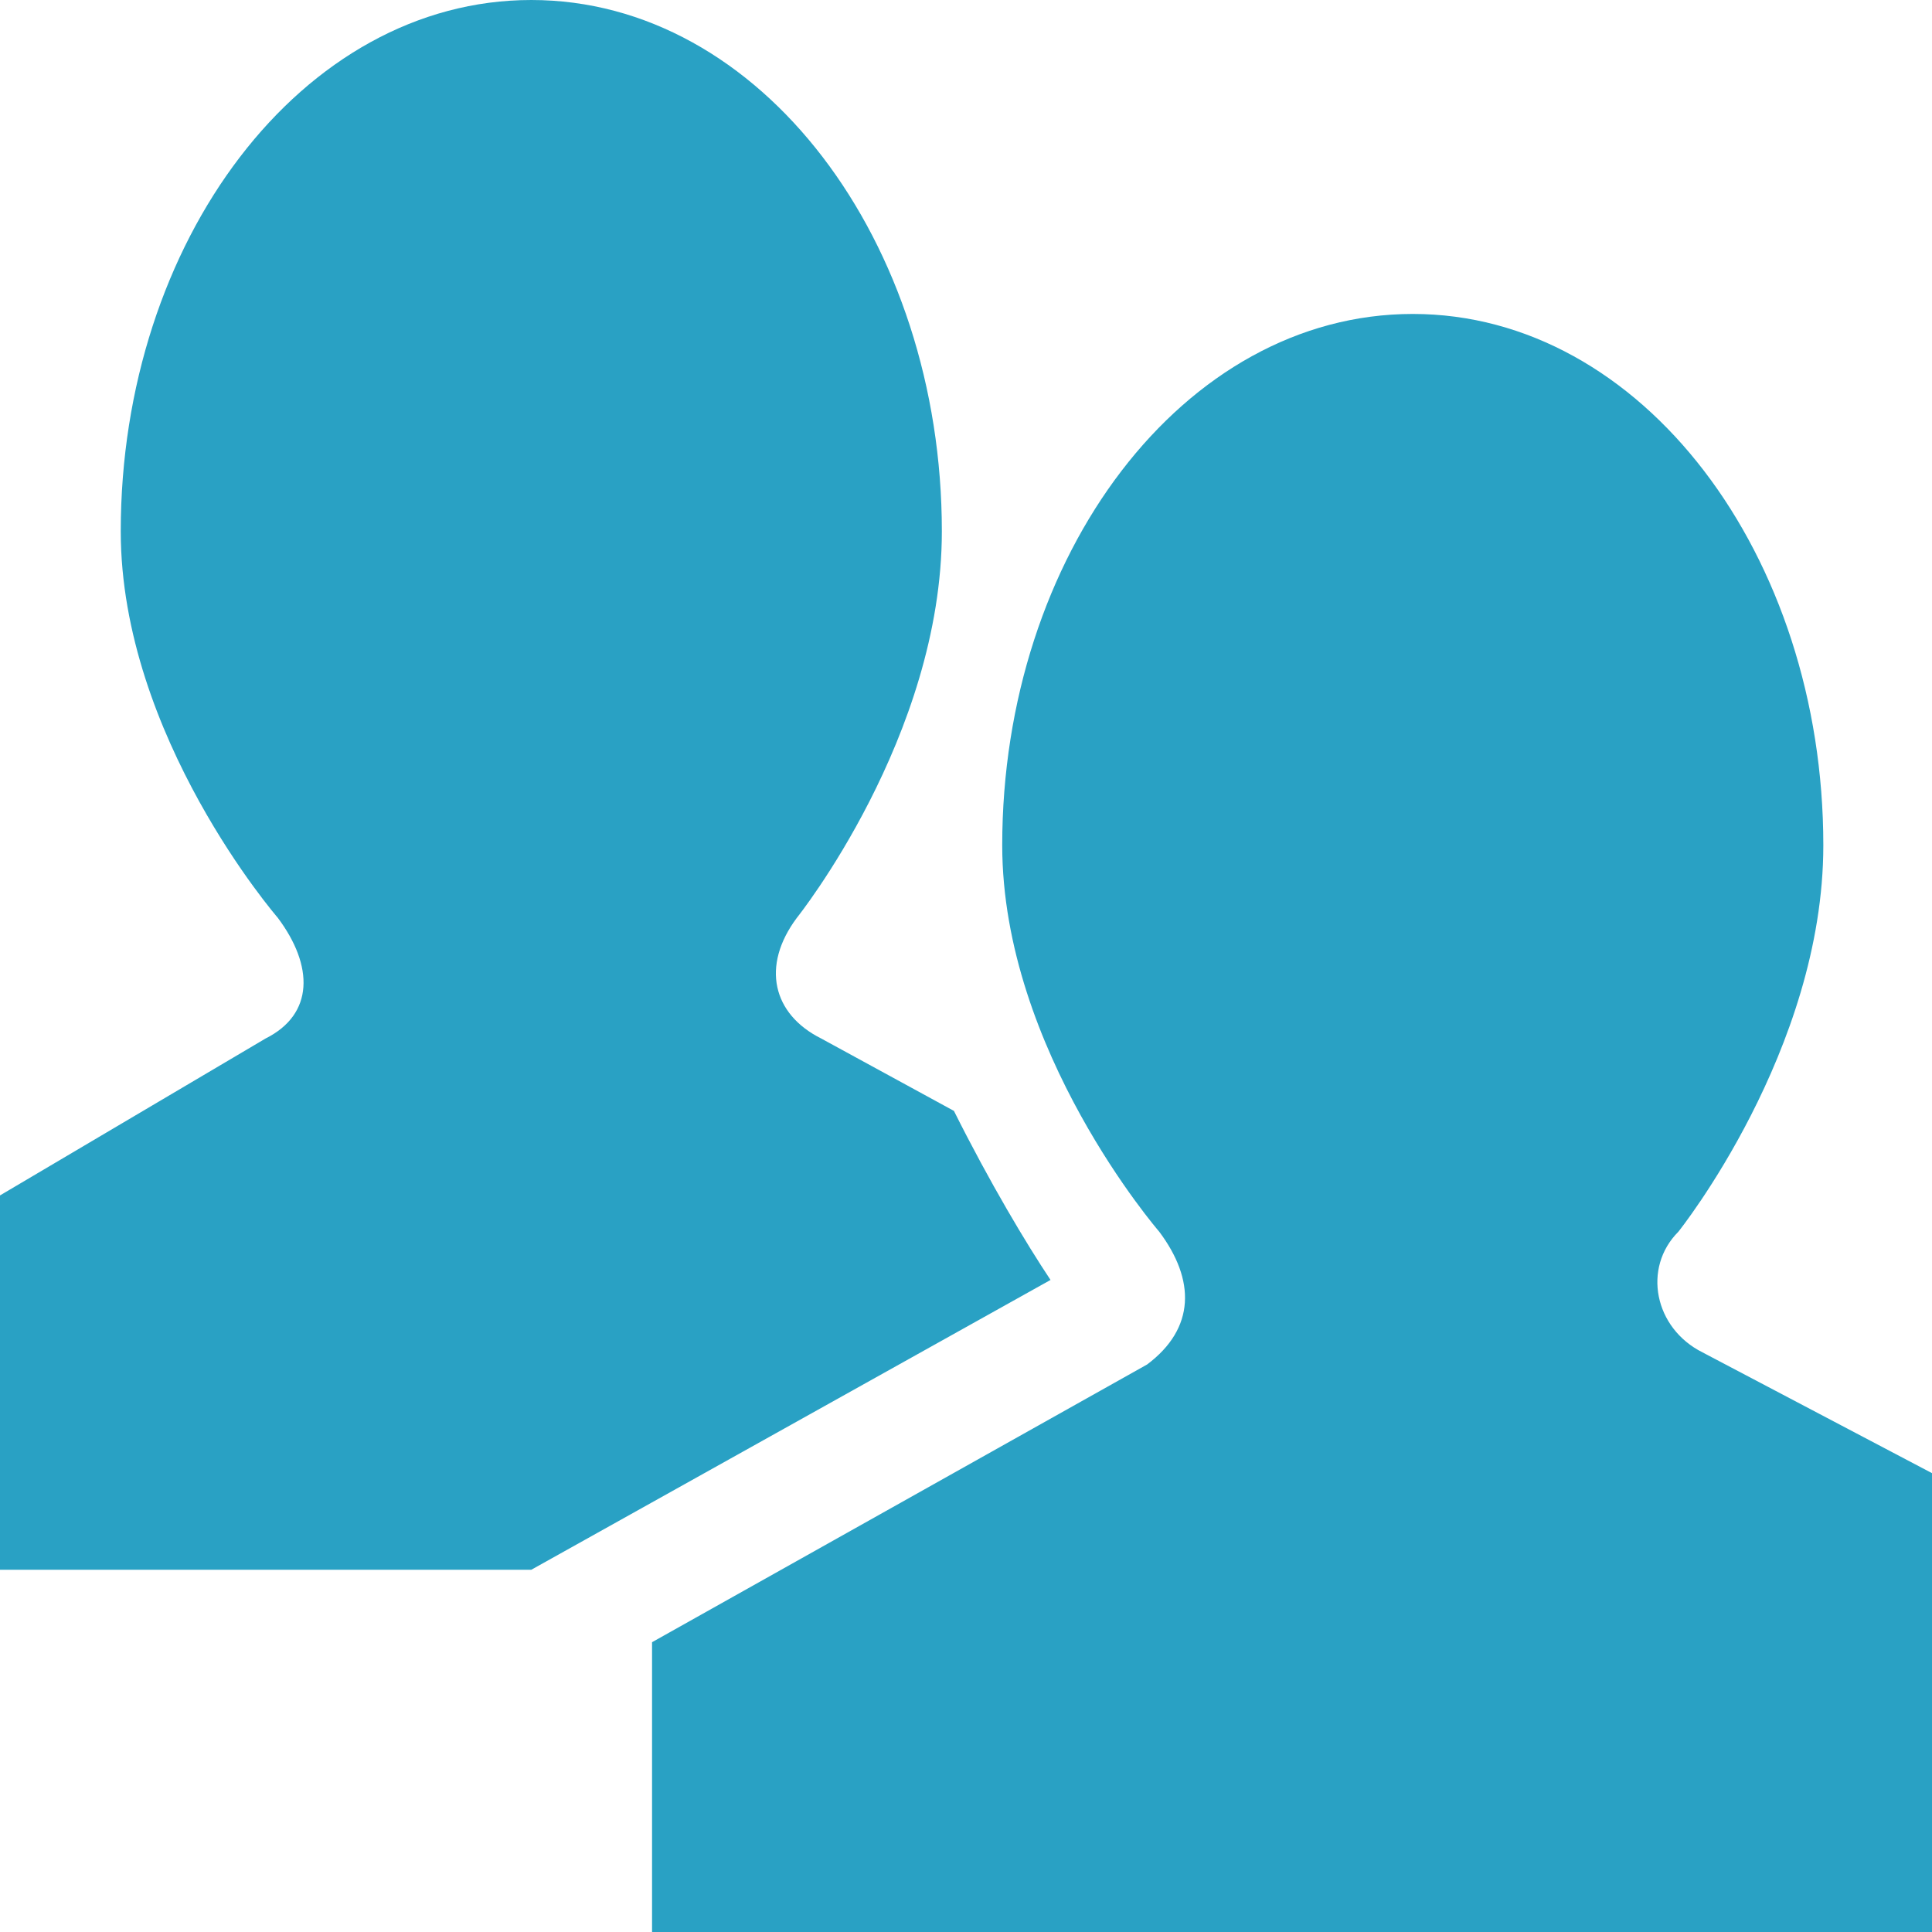 <?xml version="1.0" encoding="utf-8"?>
<!-- Generator: Adobe Illustrator 15.1.0, SVG Export Plug-In  -->
<!DOCTYPE svg PUBLIC "-//W3C//DTD SVG 1.1//EN" "http://www.w3.org/Graphics/SVG/1.1/DTD/svg11.dtd">
<svg version="1.1"
	 xmlns="http://www.w3.org/2000/svg" xmlns:xlink="http://www.w3.org/1999/xlink" xmlns:a="http://ns.adobe.com/AdobeSVGViewerExtensions/3.0/"
	 x="0px" y="0px" width="16px" height="16px" viewBox="0 0 16 16" style="overflow:visible;enable-background:new 0 0 16 16;"
	 xml:space="preserve" preserveAspectRatio="xMinYMid meet">
<defs>
</defs>
<path style="fill:#29a1c4;" d="M4.4,13H0V9.9l2.2-1.3C2.6,8.4,2.6,8,2.3,7.6c0,0-1.3-1.5-1.3-3.2C1,2,2.5,0,4.4,0s3.4,2,3.4,4.4
	c0,1.7-1.2,3.2-1.2,3.2c-0.3,0.4-0.2,0.8,0.2,1l1.1,0.6c0.3,0.6,0.6,1.1,0.8,1.4L4.4,13L4.4,13z M16,12.2l-1.9-1
	c-0.4-0.2-0.5-0.7-0.2-1c0,0,1.2-1.5,1.2-3.2c0-2.4-1.5-4.4-3.4-4.4S8.3,4.6,8.3,7c0,1.7,1.3,3.2,1.3,3.2c0.3,0.4,0.3,0.8-0.1,1.1
	l-4.1,2.3V16H16V12.2z"/>
</svg>
